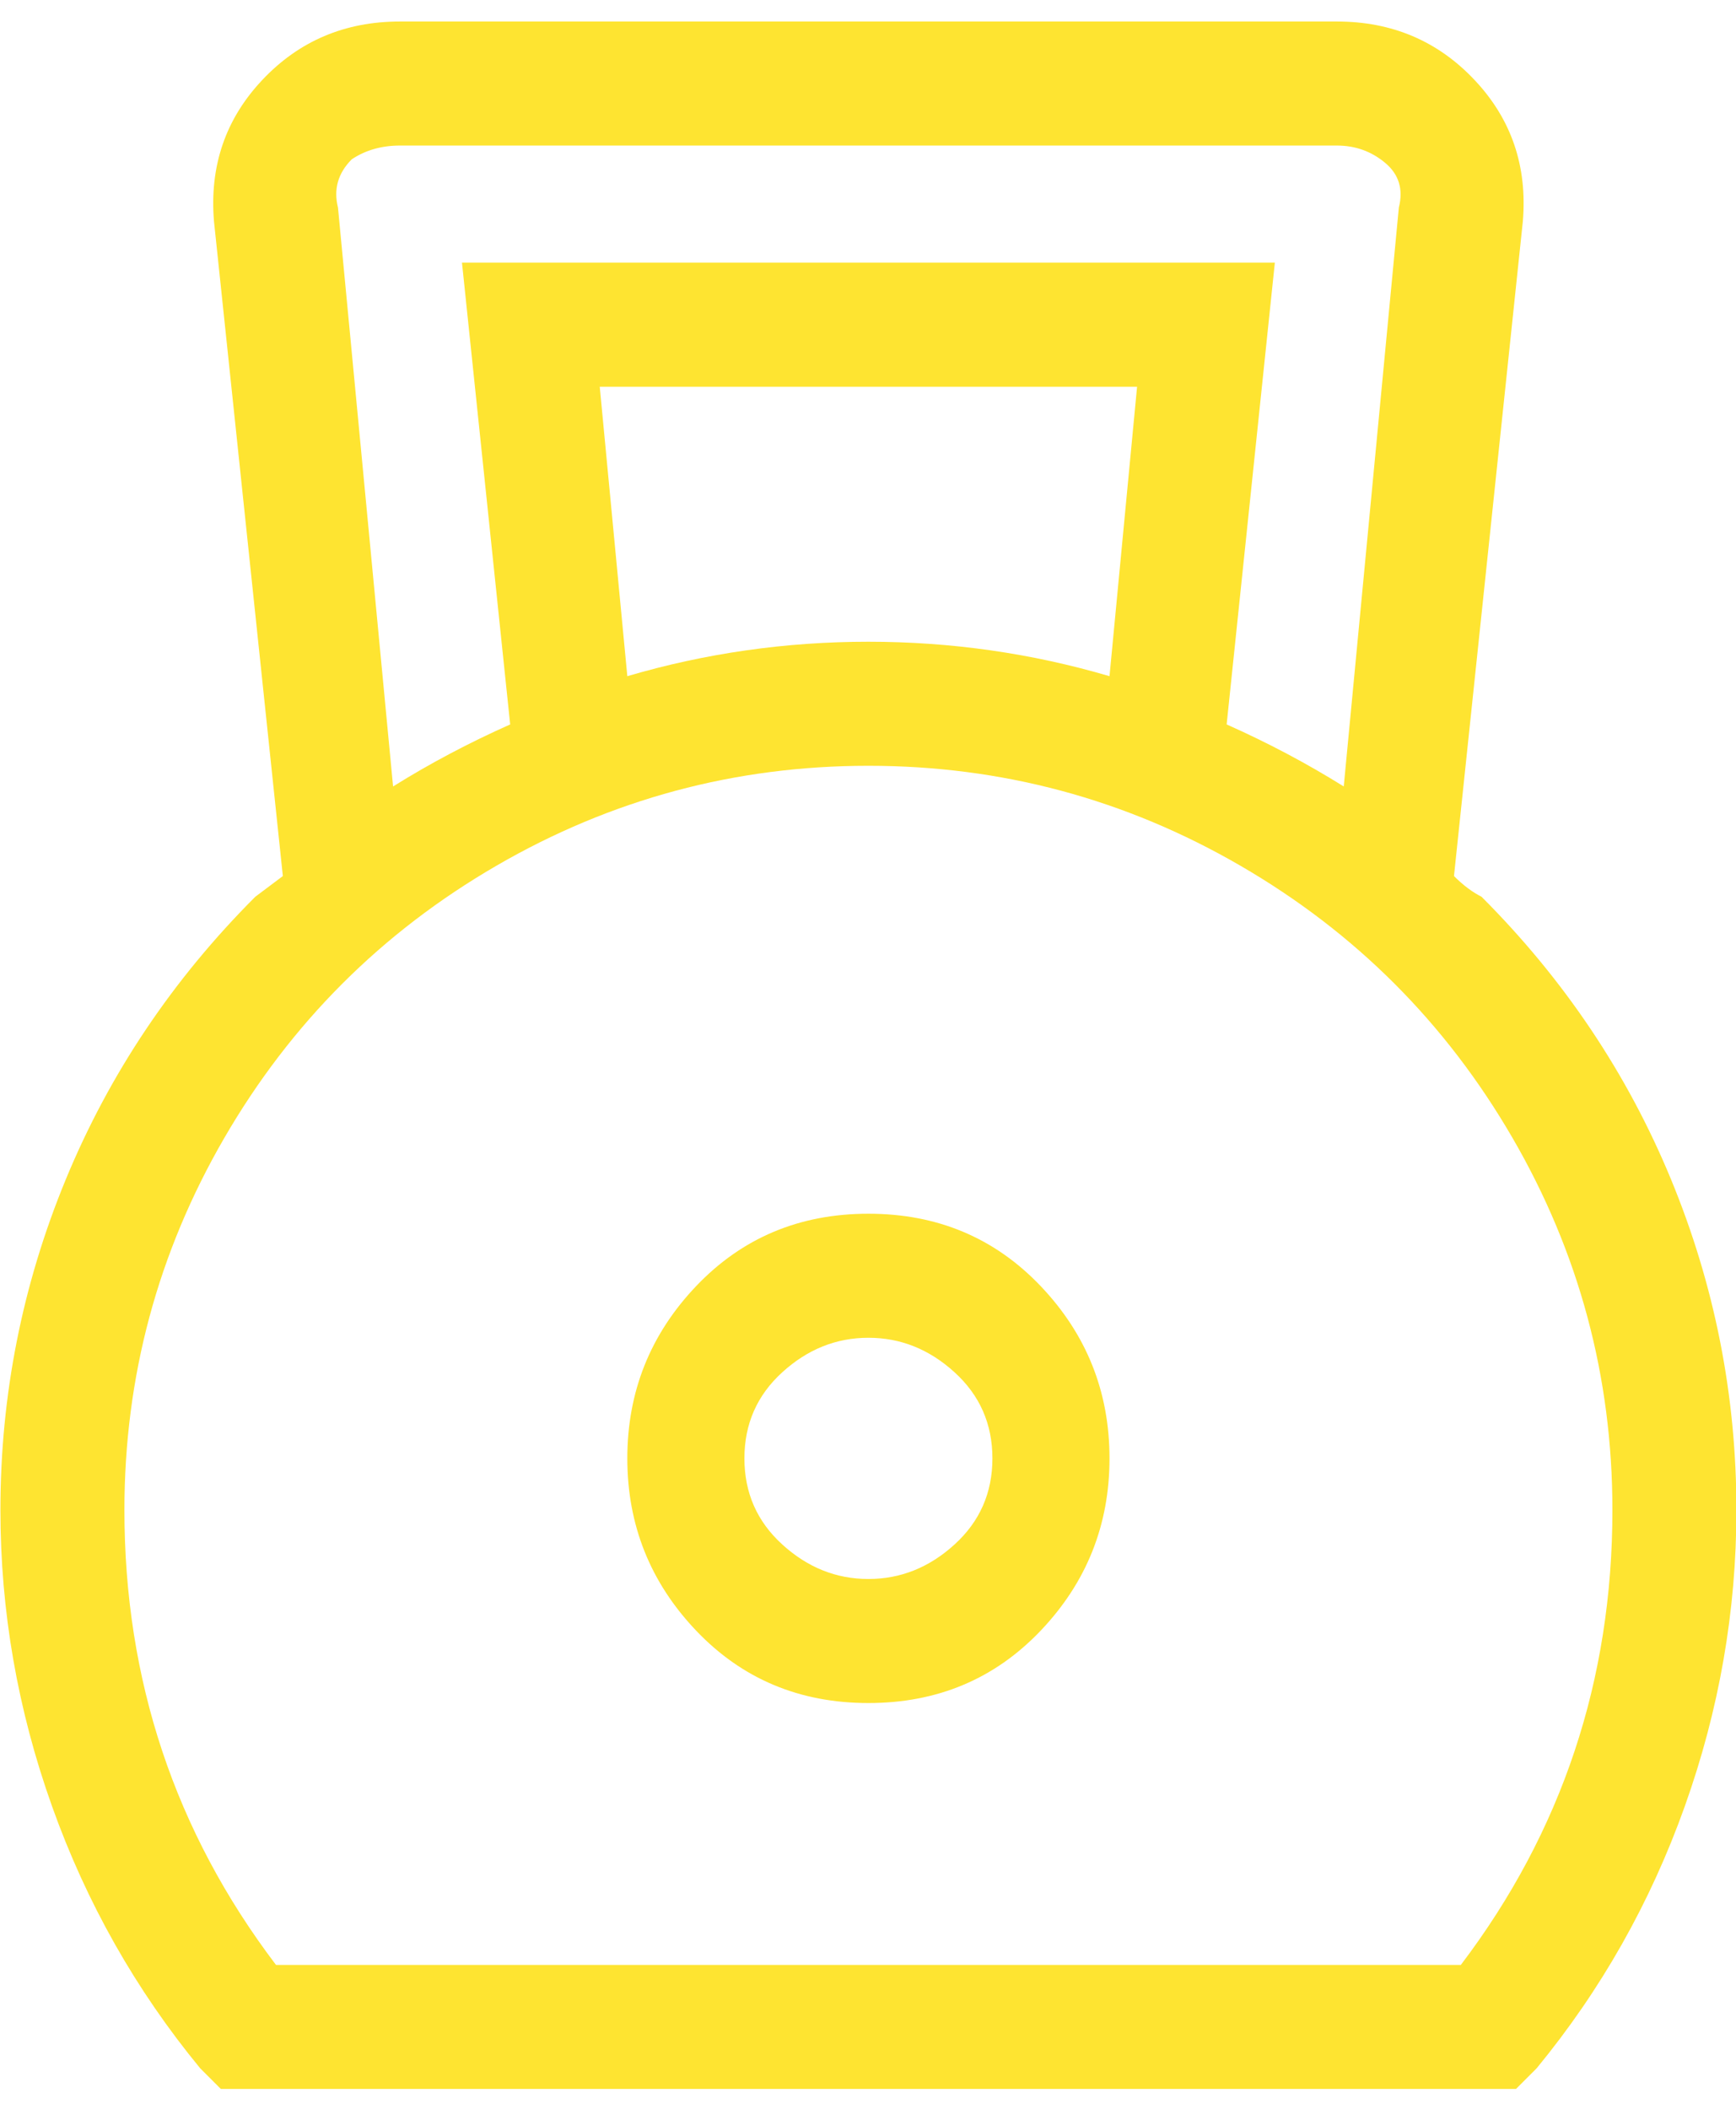 <svg width="42" height="51" viewBox="0 0 42 51" fill="none" xmlns="http://www.w3.org/2000/svg">
<path d="M35.843 21.687C35.621 21.576 35.399 21.409 35.177 21.187L36.843 5.353C36.955 4.02 36.566 2.881 35.677 1.937C34.788 0.992 33.677 0.52 32.343 0.52H9.677C8.343 0.52 7.232 0.992 6.343 1.937C5.454 2.881 5.066 4.02 5.177 5.353L6.843 21.187L6.177 21.687C4.177 23.687 2.649 25.965 1.593 28.52C0.538 31.076 0.01 33.742 0.01 36.52C0.01 38.965 0.427 41.353 1.26 43.687C2.093 46.02 3.288 48.131 4.843 50.02L5.343 50.52H36.677L37.177 50.02C38.732 48.131 39.927 46.02 40.76 43.687C41.593 41.353 42.01 38.965 42.01 36.52C42.01 33.742 41.482 31.076 40.427 28.52C39.371 25.965 37.843 23.687 35.843 21.687ZM8.51 3.853C8.843 3.631 9.232 3.52 9.677 3.52H32.343C32.788 3.52 33.177 3.659 33.51 3.937C33.843 4.214 33.955 4.576 33.843 5.02L32.51 19.02C31.621 18.465 30.677 17.965 29.677 17.52L30.843 6.353H11.177L12.343 17.52C11.343 17.965 10.399 18.465 9.51 19.02L8.177 5.02C8.066 4.576 8.177 4.187 8.51 3.853ZM27.51 9.353L26.843 16.353C24.954 15.798 23.01 15.52 21.01 15.52C19.01 15.52 17.066 15.798 15.177 16.353L14.51 9.353H27.51ZM35.343 47.52H6.677C4.232 44.298 3.01 40.631 3.01 36.52C3.01 33.298 3.816 30.298 5.427 27.52C7.038 24.742 9.232 22.548 12.01 20.937C14.788 19.326 17.788 18.52 21.01 18.52C24.232 18.52 27.232 19.326 30.01 20.937C32.788 22.548 34.982 24.742 36.593 27.52C38.205 30.298 39.01 33.298 39.01 36.52C39.01 40.631 37.788 44.298 35.343 47.52ZM21.01 29.353C19.343 29.353 17.954 29.937 16.843 31.103C15.732 32.27 15.177 33.659 15.177 35.27C15.177 36.881 15.732 38.27 16.843 39.437C17.954 40.603 19.343 41.187 21.01 41.187C22.677 41.187 24.066 40.603 25.177 39.437C26.288 38.27 26.843 36.881 26.843 35.27C26.843 33.659 26.288 32.27 25.177 31.103C24.066 29.937 22.677 29.353 21.01 29.353ZM21.01 38.187C20.232 38.187 19.538 37.909 18.927 37.353C18.316 36.798 18.01 36.103 18.01 35.27C18.01 34.437 18.316 33.742 18.927 33.187C19.538 32.631 20.232 32.353 21.01 32.353C21.788 32.353 22.482 32.631 23.093 33.187C23.704 33.742 24.01 34.437 24.01 35.27C24.01 36.103 23.704 36.798 23.093 37.353C22.482 37.909 21.788 38.187 21.01 38.187Z" fill="#FEE431"/>
</svg>
